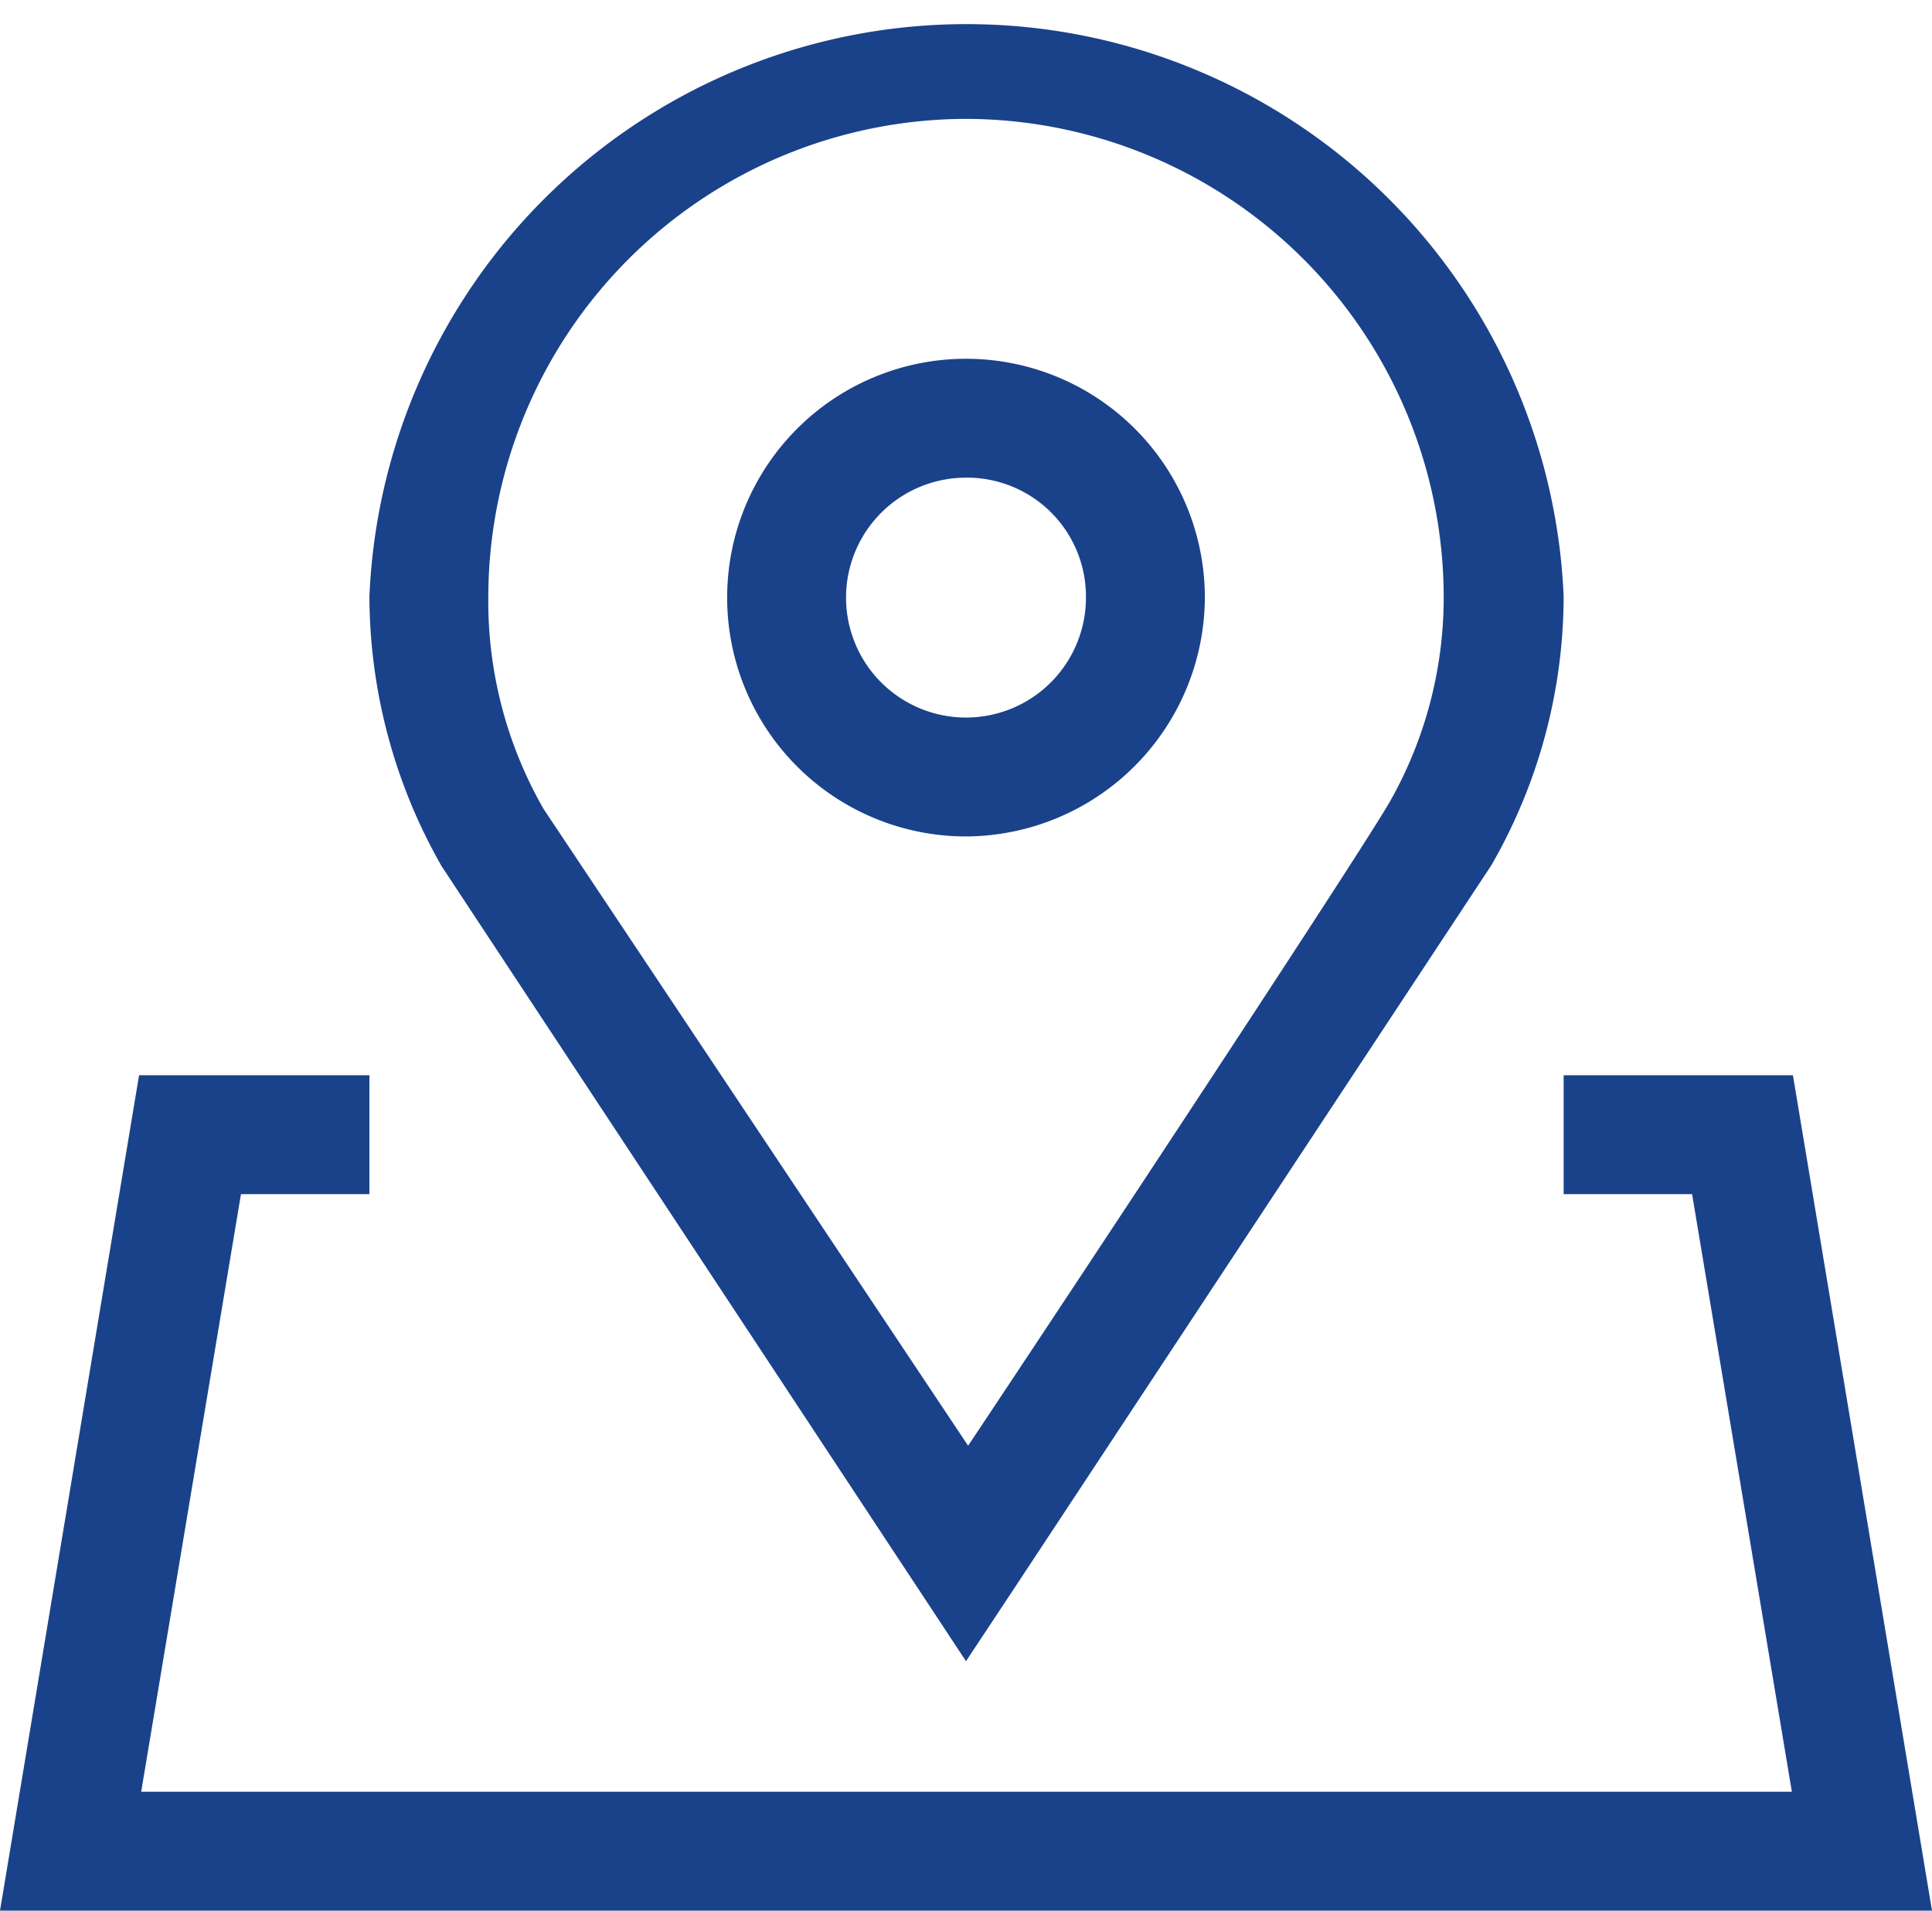 <svg xmlns="http://www.w3.org/2000/svg" viewBox="0 0 18.2 18"><defs><style>.cls-1{fill:#1a428a;}</style></defs><g id="Layer_2" data-name="Layer 2"><g id="Layer_1_copy" data-name="Layer 1 copy"><polygon class="cls-1" points="18.2 18 0 18 1.31 10.13 3.48 10.13 3.48 11.25 2.27 11.25 1.33 16.88 16.88 16.88 15.94 11.25 14.73 11.25 14.73 10.13 16.89 10.13 18.2 18"/><path class="cls-1" d="M9.1,7.88a2.25,2.25,0,1,1,2.25-2.26A2.26,2.26,0,0,1,9.1,7.88Zm0-3.38a1.13,1.13,0,1,0,1.13,1.12A1.12,1.12,0,0,0,9.1,4.5Z"/><path class="cls-1" d="M9.1,15.65,4.16,8.16a5.15,5.15,0,0,1-.68-2.54,5.63,5.63,0,0,1,11.25,0,5.09,5.09,0,0,1-.68,2.53L9.57,14.94Zm0-14.53a4.51,4.51,0,0,0-4.5,4.5,3.93,3.93,0,0,0,.52,2l4,6C10.2,12,12.84,8,13.1,7.54a3.9,3.9,0,0,0,.5-1.92A4.51,4.51,0,0,0,9.1,1.12Z"/></g></g></svg>